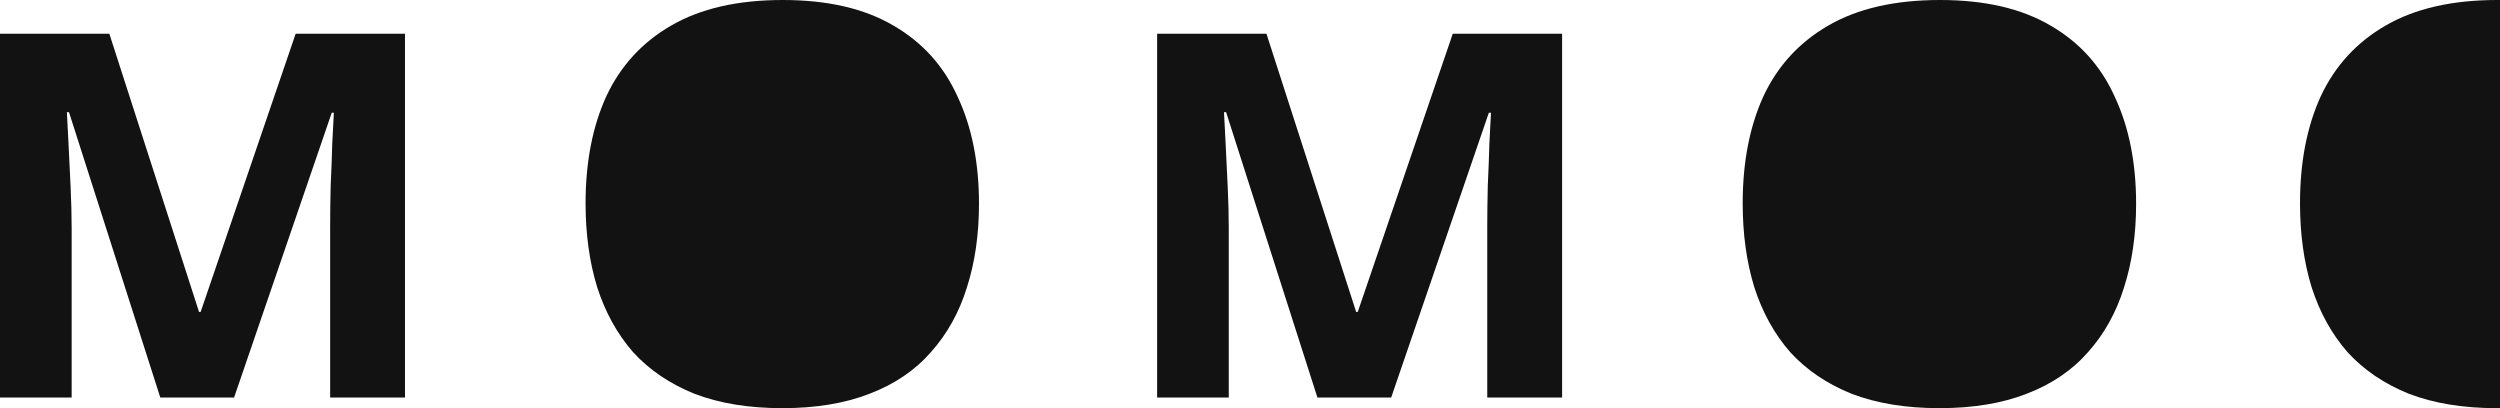 <svg width="196" height="32" viewBox="0 0 196 32" fill="none" xmlns="http://www.w3.org/2000/svg">
<path fill-rule="evenodd" clip-rule="evenodd" d="M196 0.001C195.93 0 195.859 4.36294e-05 195.788 4.36332e-05C192.25 4.38238e-05 189.332 0.668 187.034 2.003C184.766 3.309 183.073 5.152 181.954 7.532C180.865 9.912 180.321 12.713 180.321 15.935C180.321 18.344 180.623 20.535 181.228 22.509C181.863 24.483 182.8 26.18 184.04 27.603C185.31 28.996 186.913 30.084 188.848 30.868C190.814 31.623 193.112 32 195.743 32C195.829 32 195.915 32 196 31.999L196 26.468L196 5.487L196 0.001ZM167.471 15.978C167.471 18.387 167.153 20.579 166.518 22.552C165.913 24.497 164.976 26.18 163.706 27.603C162.466 29.025 160.863 30.113 158.898 30.868C156.962 31.623 154.679 32 152.049 32C149.418 32 147.12 31.623 145.154 30.868C143.219 30.084 141.616 28.996 140.346 27.603C139.106 26.18 138.169 24.483 137.534 22.509C136.929 20.535 136.627 18.344 136.627 15.935C136.627 12.713 137.171 9.912 138.259 7.532C139.378 5.152 141.072 3.309 143.34 2.003C145.638 0.668 148.556 7.14205e-07 152.094 5.23575e-07C155.602 3.34574e-07 158.49 0.668 160.757 2.003C163.025 3.309 164.704 5.166 165.792 7.575C166.911 9.956 167.471 12.756 167.471 15.978ZM96.127 8.797L103.285 31.165L109.069 31.165L116.726 8.837L116.893 8.837L116.768 11.234C116.74 12.272 116.698 13.377 116.643 14.549C116.615 15.721 116.601 16.759 116.601 17.665L116.601 31.165L122.469 31.165L122.469 2.646L113.896 2.646L106.448 24.455L106.323 24.455L99.29 2.646L90.718 2.646L90.718 31.165L96.335 31.165L96.335 17.904C96.335 16.919 96.308 15.827 96.252 14.629C96.197 13.404 96.141 12.259 96.086 11.194L95.961 8.797L96.127 8.797ZM5.41 8.797L12.567 31.165L18.352 31.165L26.009 8.837L26.175 8.837L26.05 11.234C26.022 12.272 25.981 13.377 25.925 14.549C25.898 15.721 25.884 16.759 25.884 17.665L25.884 31.165L31.751 31.165L31.751 2.646L23.179 2.646L15.73 24.455L15.605 24.455L8.572 2.646L3.15555e-08 2.646L3.71641e-07 31.165L5.618 31.165L5.618 17.904C5.618 16.919 5.59 15.827 5.535 14.629C5.479 13.404 5.424 12.259 5.368 11.194L5.243 8.797L5.41 8.797ZM76.753 15.978C76.753 18.387 76.435 20.579 75.8 22.552C75.196 24.497 74.258 26.18 72.988 27.603C71.748 29.025 70.146 30.113 68.18 30.868C66.245 31.623 63.962 32 61.331 32C58.7 32 56.402 31.623 54.436 30.868C52.501 30.084 50.898 28.996 49.628 27.603C48.389 26.18 47.451 24.483 46.816 22.509C46.211 20.535 45.909 18.344 45.909 15.935C45.909 12.713 46.453 9.912 47.542 7.532C48.661 5.152 50.354 3.309 52.622 2.003C54.92 0.668 57.838 1.796e-06 61.376 1.60537e-06C64.884 1.41637e-06 67.772 0.668 70.04 2.003C72.308 3.309 73.986 5.166 75.075 7.575C76.194 9.956 76.753 12.756 76.753 15.978Z" fill="#121212"/>
</svg>
